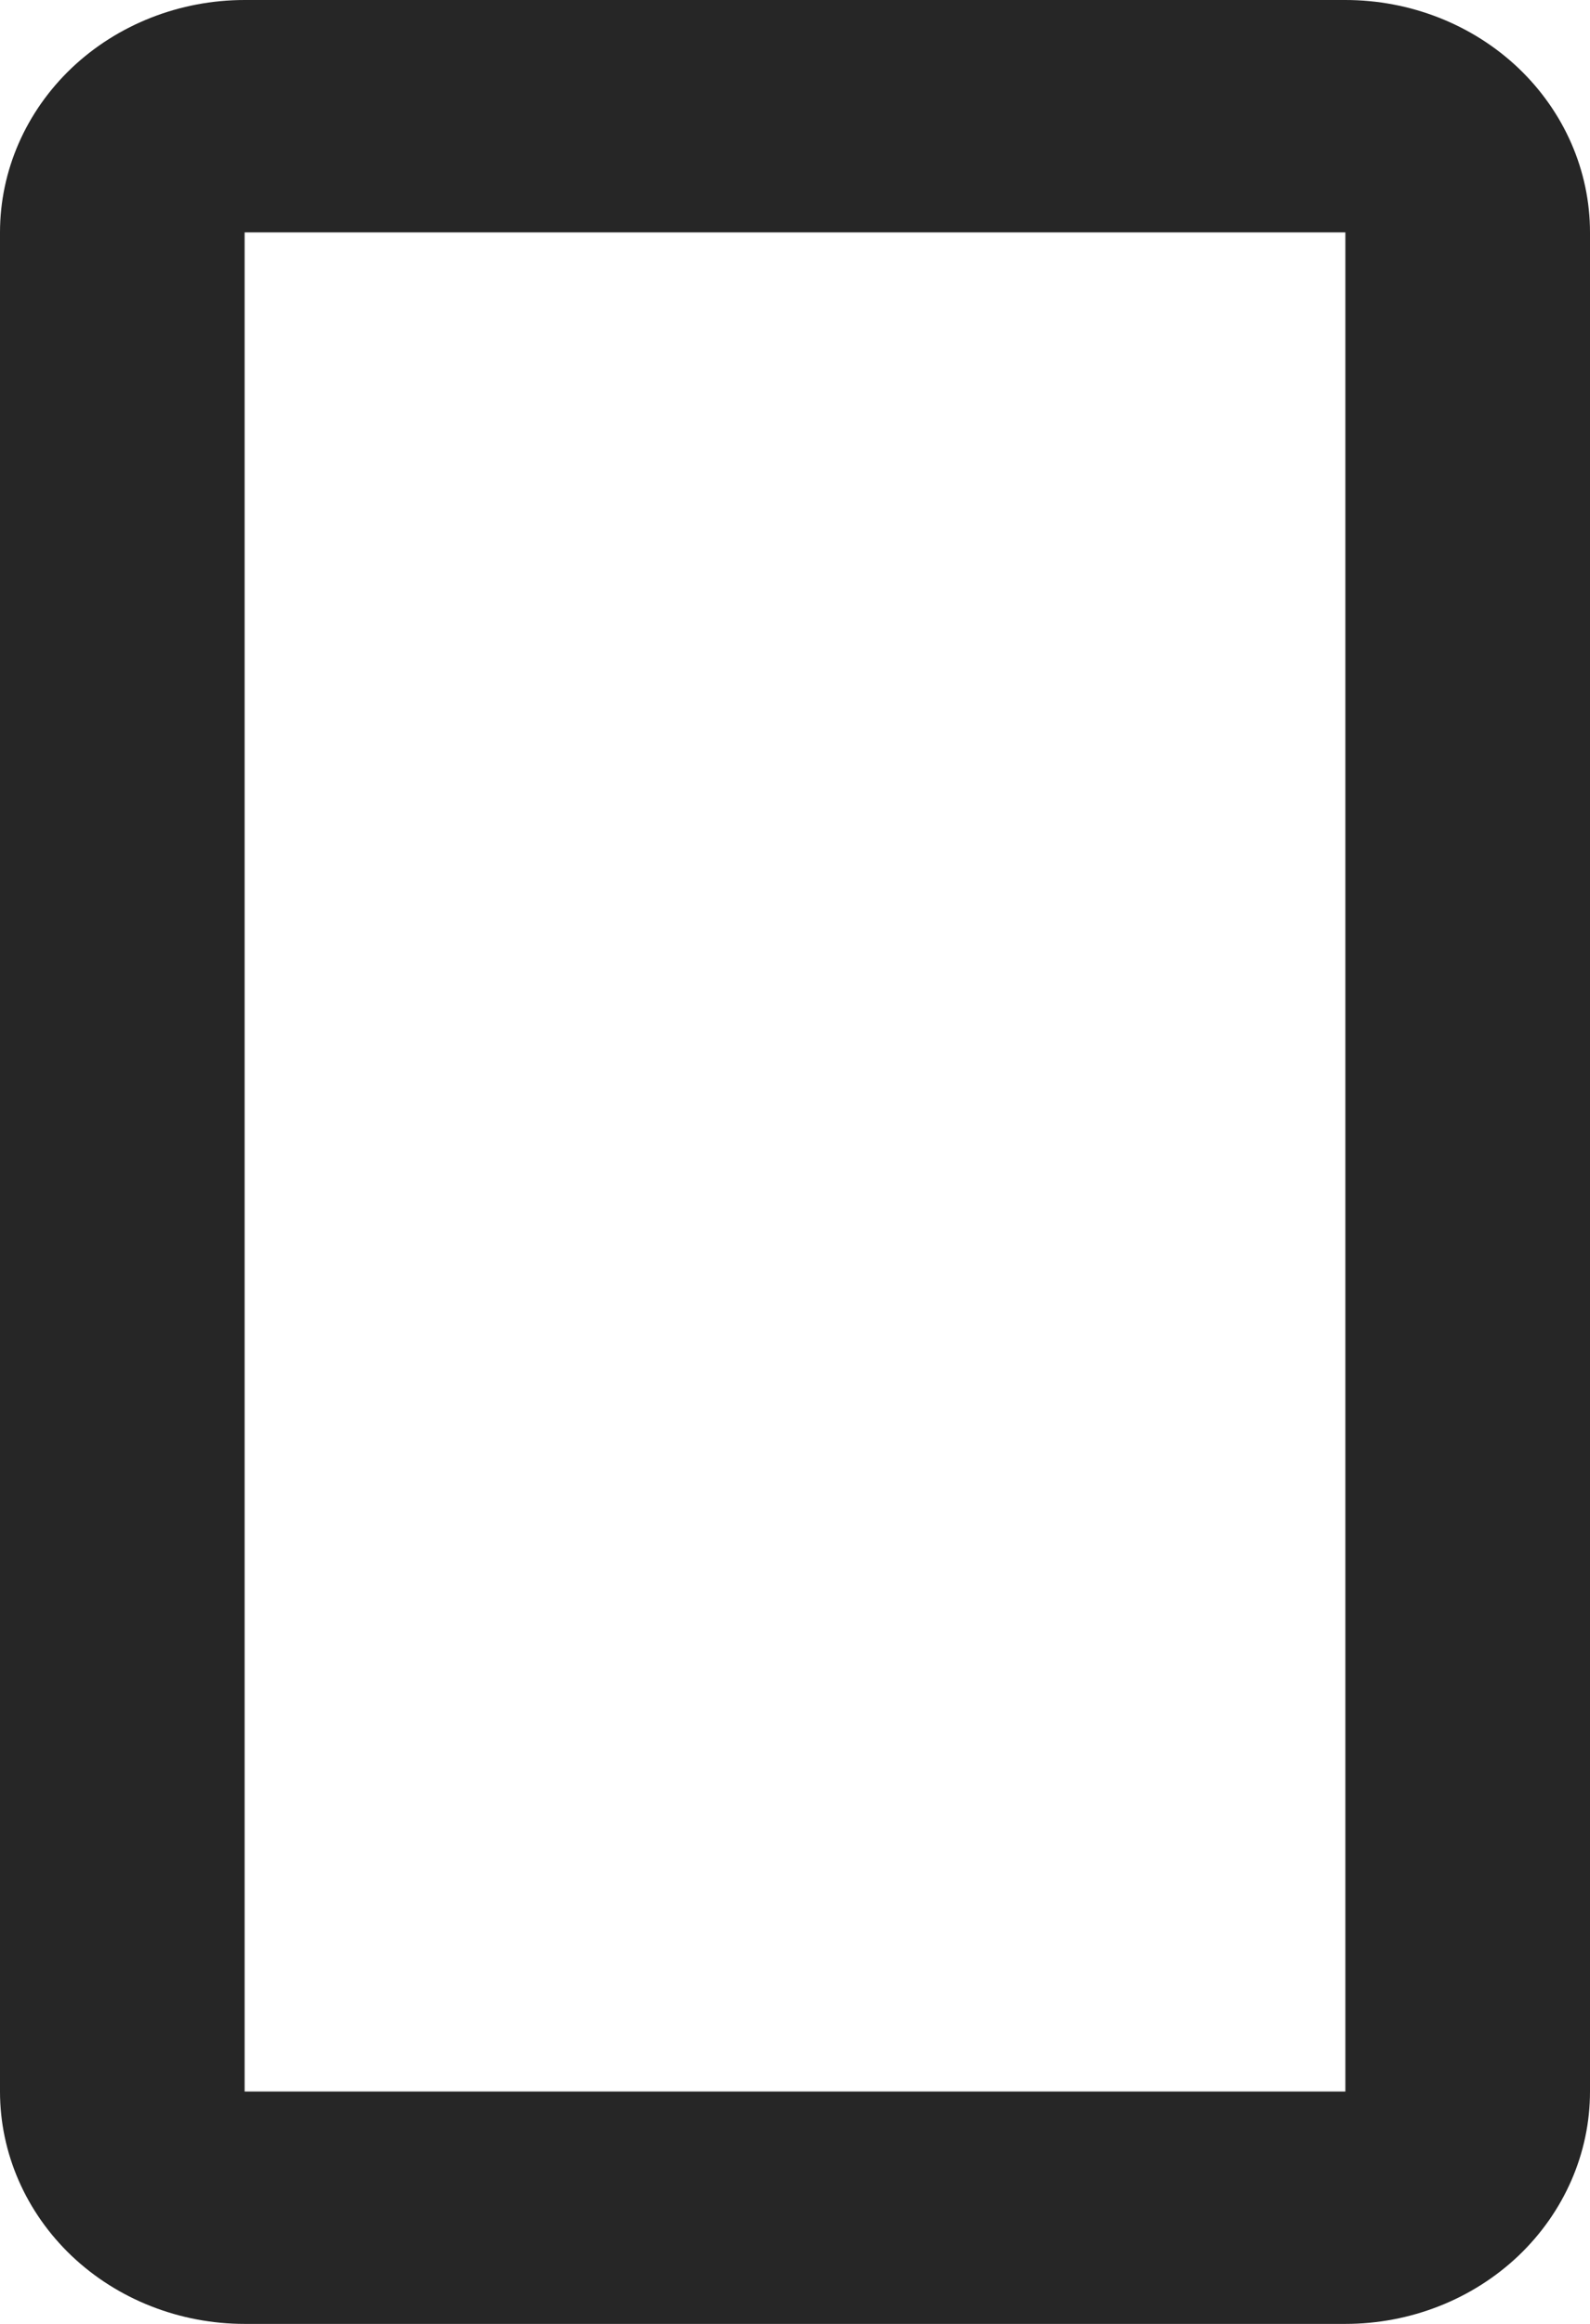<svg width="13" height="19" viewBox="0 0 13 19" fill="none" xmlns="http://www.w3.org/2000/svg">
<path fill-rule="evenodd" clip-rule="evenodd" d="M11 0H2C1.47 0 0.961 0.2 0.586 0.556C0.211 0.913 0 1.396 0 1.9V17.1C0 17.604 0.211 18.087 0.586 18.444C0.961 18.8 1.47 19 2 19H11C11.53 19 12.039 18.8 12.414 18.444C12.789 18.087 13 17.604 13 17.1V1.9C13 1.396 12.789 0.913 12.414 0.556C12.039 0.2 11.53 0 11 0ZM2 17.1V1.9H11V17.1H2Z" fill="#262626"/>
</svg>
